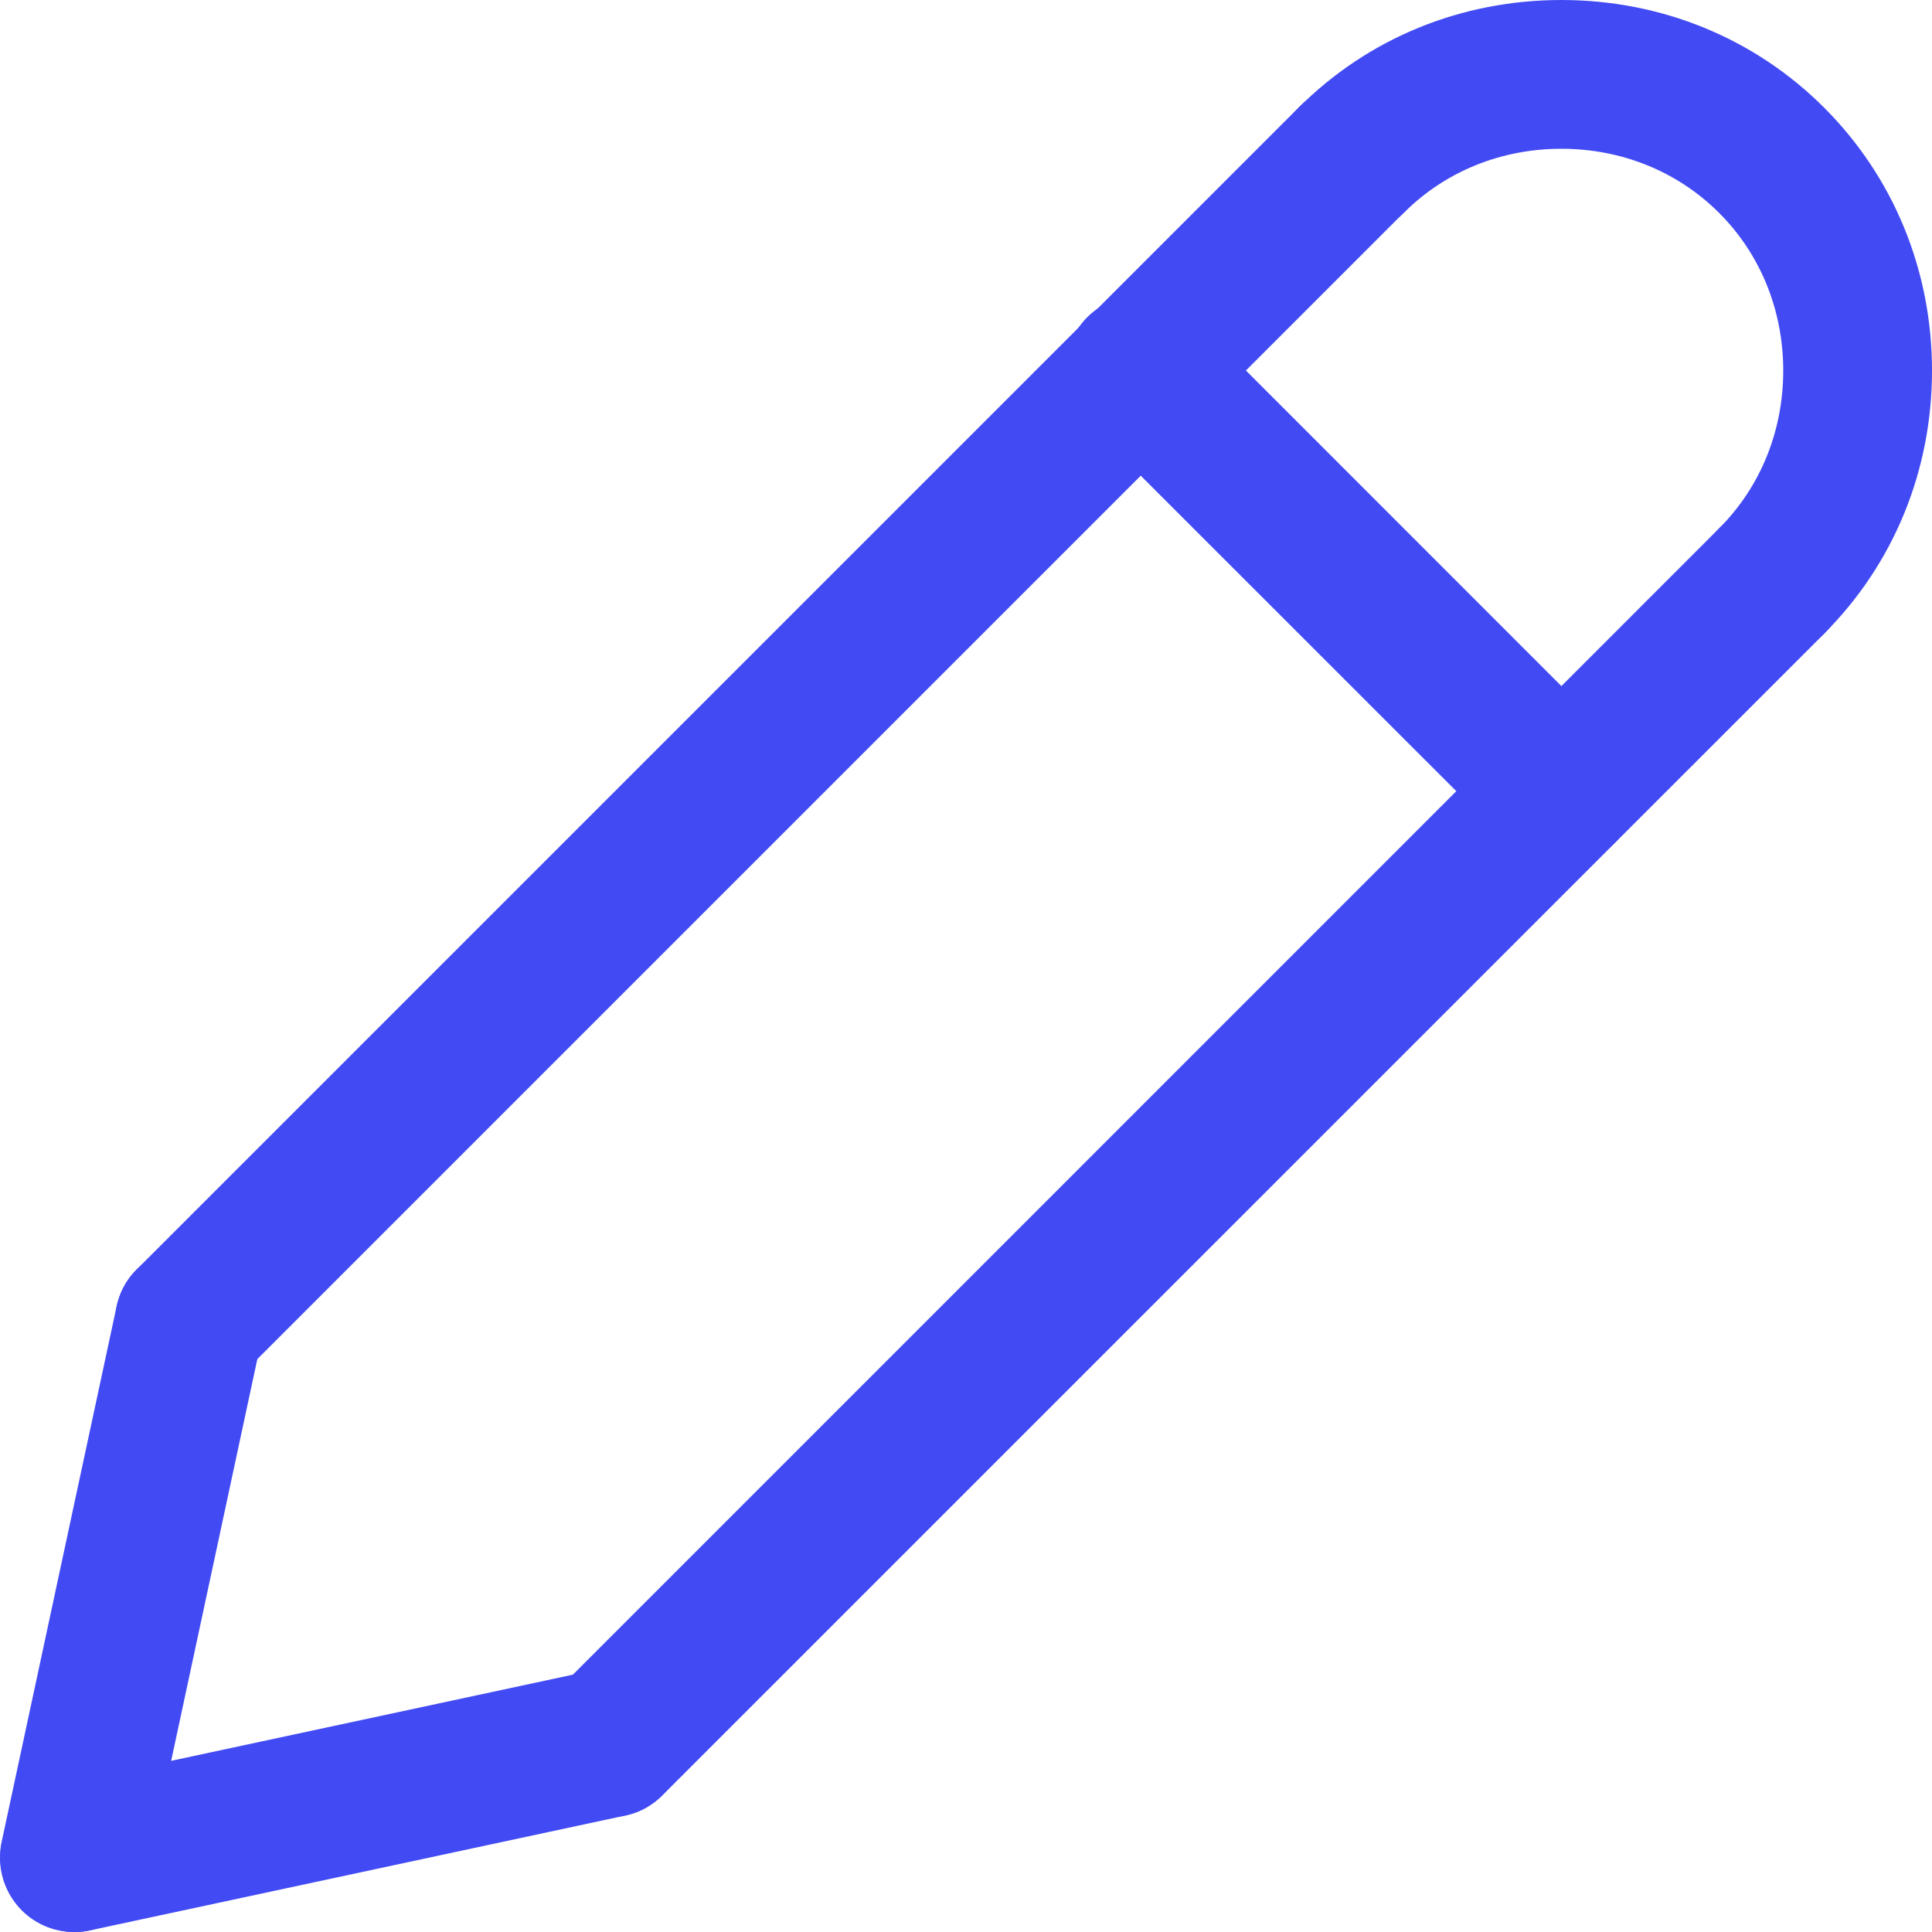 <svg width="18" height="18" viewBox="0 0 18 18" fill="none" xmlns="http://www.w3.org/2000/svg">
<path d="M1.763 13.01C1.626 13.01 1.492 12.97 1.378 12.894C1.264 12.818 1.175 12.709 1.123 12.583C1.071 12.456 1.057 12.317 1.084 12.183C1.11 12.048 1.176 11.925 1.273 11.828L12.099 1.002C12.162 0.936 12.239 0.884 12.323 0.847C12.408 0.811 12.499 0.792 12.591 0.791C12.683 0.79 12.774 0.808 12.859 0.843C12.944 0.877 13.022 0.929 13.087 0.994C13.152 1.059 13.203 1.136 13.238 1.221C13.273 1.307 13.29 1.398 13.29 1.49C13.289 1.582 13.27 1.673 13.233 1.757C13.197 1.842 13.144 1.918 13.078 1.982L2.253 12.807C2.118 12.943 1.94 13.01 1.763 13.01Z" fill="#424AF3"/>
<path d="M0.693 18C0.59 18 0.488 17.977 0.395 17.933C0.301 17.888 0.219 17.824 0.154 17.743C0.089 17.663 0.043 17.569 0.019 17.468C-0.005 17.368 -0.006 17.263 0.015 17.162L1.086 12.173C1.105 12.084 1.141 12 1.192 11.924C1.244 11.849 1.31 11.785 1.386 11.735C1.463 11.686 1.548 11.652 1.638 11.635C1.728 11.619 1.82 11.62 1.909 11.639C1.998 11.658 2.082 11.695 2.157 11.747C2.232 11.799 2.296 11.865 2.346 11.941C2.395 12.018 2.429 12.104 2.445 12.193C2.461 12.283 2.46 12.375 2.44 12.464L1.37 17.453C1.337 17.608 1.252 17.747 1.128 17.846C1.005 17.946 0.852 18 0.693 18ZM5.681 16.93C5.544 16.93 5.41 16.889 5.297 16.813C5.183 16.737 5.094 16.629 5.041 16.502C4.989 16.376 4.975 16.237 5.002 16.102C5.029 15.968 5.095 15.844 5.192 15.748L16.017 4.922C16.081 4.856 16.157 4.804 16.242 4.767C16.326 4.731 16.417 4.712 16.509 4.711C16.601 4.71 16.692 4.728 16.778 4.763C16.863 4.797 16.94 4.849 17.005 4.914C17.07 4.979 17.122 5.056 17.157 5.141C17.191 5.227 17.209 5.318 17.208 5.41C17.207 5.502 17.188 5.593 17.152 5.677C17.116 5.762 17.063 5.838 16.997 5.902L6.171 16.727C6.107 16.791 6.031 16.843 5.947 16.878C5.863 16.912 5.772 16.93 5.681 16.93Z" fill="#424AF3"/>
<path d="M0.692 18C0.521 18 0.357 17.936 0.23 17.822C0.103 17.707 0.023 17.55 0.006 17.38C-0.012 17.21 0.033 17.04 0.133 16.902C0.233 16.763 0.38 16.667 0.547 16.63L5.536 15.56C5.715 15.522 5.902 15.557 6.056 15.657C6.21 15.757 6.318 15.913 6.356 16.093C6.395 16.272 6.361 16.459 6.261 16.613C6.162 16.767 6.006 16.876 5.826 16.915L0.838 17.985C0.79 17.995 0.741 18.001 0.692 18ZM14.547 8.064C14.456 8.064 14.366 8.047 14.282 8.012C14.198 7.977 14.122 7.926 14.058 7.861L10.139 3.943C10.073 3.879 10.02 3.802 9.984 3.718C9.948 3.633 9.928 3.542 9.928 3.45C9.927 3.359 9.944 3.267 9.979 3.182C10.014 3.097 10.065 3.02 10.13 2.955C10.195 2.89 10.273 2.838 10.358 2.803C10.443 2.768 10.534 2.751 10.626 2.752C10.718 2.753 10.809 2.772 10.894 2.808C10.978 2.844 11.055 2.897 11.119 2.963L15.037 6.882C15.134 6.979 15.2 7.102 15.227 7.236C15.253 7.371 15.24 7.51 15.187 7.637C15.135 7.763 15.046 7.871 14.932 7.947C14.818 8.024 14.684 8.064 14.547 8.064ZM16.507 6.105C16.37 6.105 16.236 6.065 16.122 5.989C16.008 5.912 15.919 5.804 15.866 5.678C15.814 5.551 15.8 5.412 15.827 5.277C15.854 5.143 15.92 5.019 16.017 4.922C16.402 4.537 16.614 4.015 16.614 3.453C16.614 2.891 16.402 2.369 16.017 1.984C15.631 1.598 15.109 1.386 14.547 1.386C13.985 1.386 13.463 1.598 13.078 1.984C13.013 2.048 12.937 2.099 12.853 2.134C12.769 2.169 12.679 2.187 12.588 2.187C12.497 2.187 12.407 2.169 12.323 2.134C12.239 2.099 12.162 2.048 12.098 1.984C12.034 1.919 11.982 1.843 11.948 1.759C11.913 1.675 11.895 1.585 11.895 1.494C11.895 1.403 11.913 1.313 11.948 1.229C11.982 1.145 12.034 1.068 12.098 1.004C12.745 0.356 13.614 3.05176e-05 14.547 3.05176e-05C15.479 3.05176e-05 16.349 0.356 16.996 1.004C17.643 1.651 18 2.521 18 3.453C18 4.385 17.643 5.255 16.996 5.902C16.932 5.967 16.856 6.018 16.772 6.053C16.688 6.087 16.598 6.105 16.507 6.105Z" fill="#424AF3"/>
</svg>

